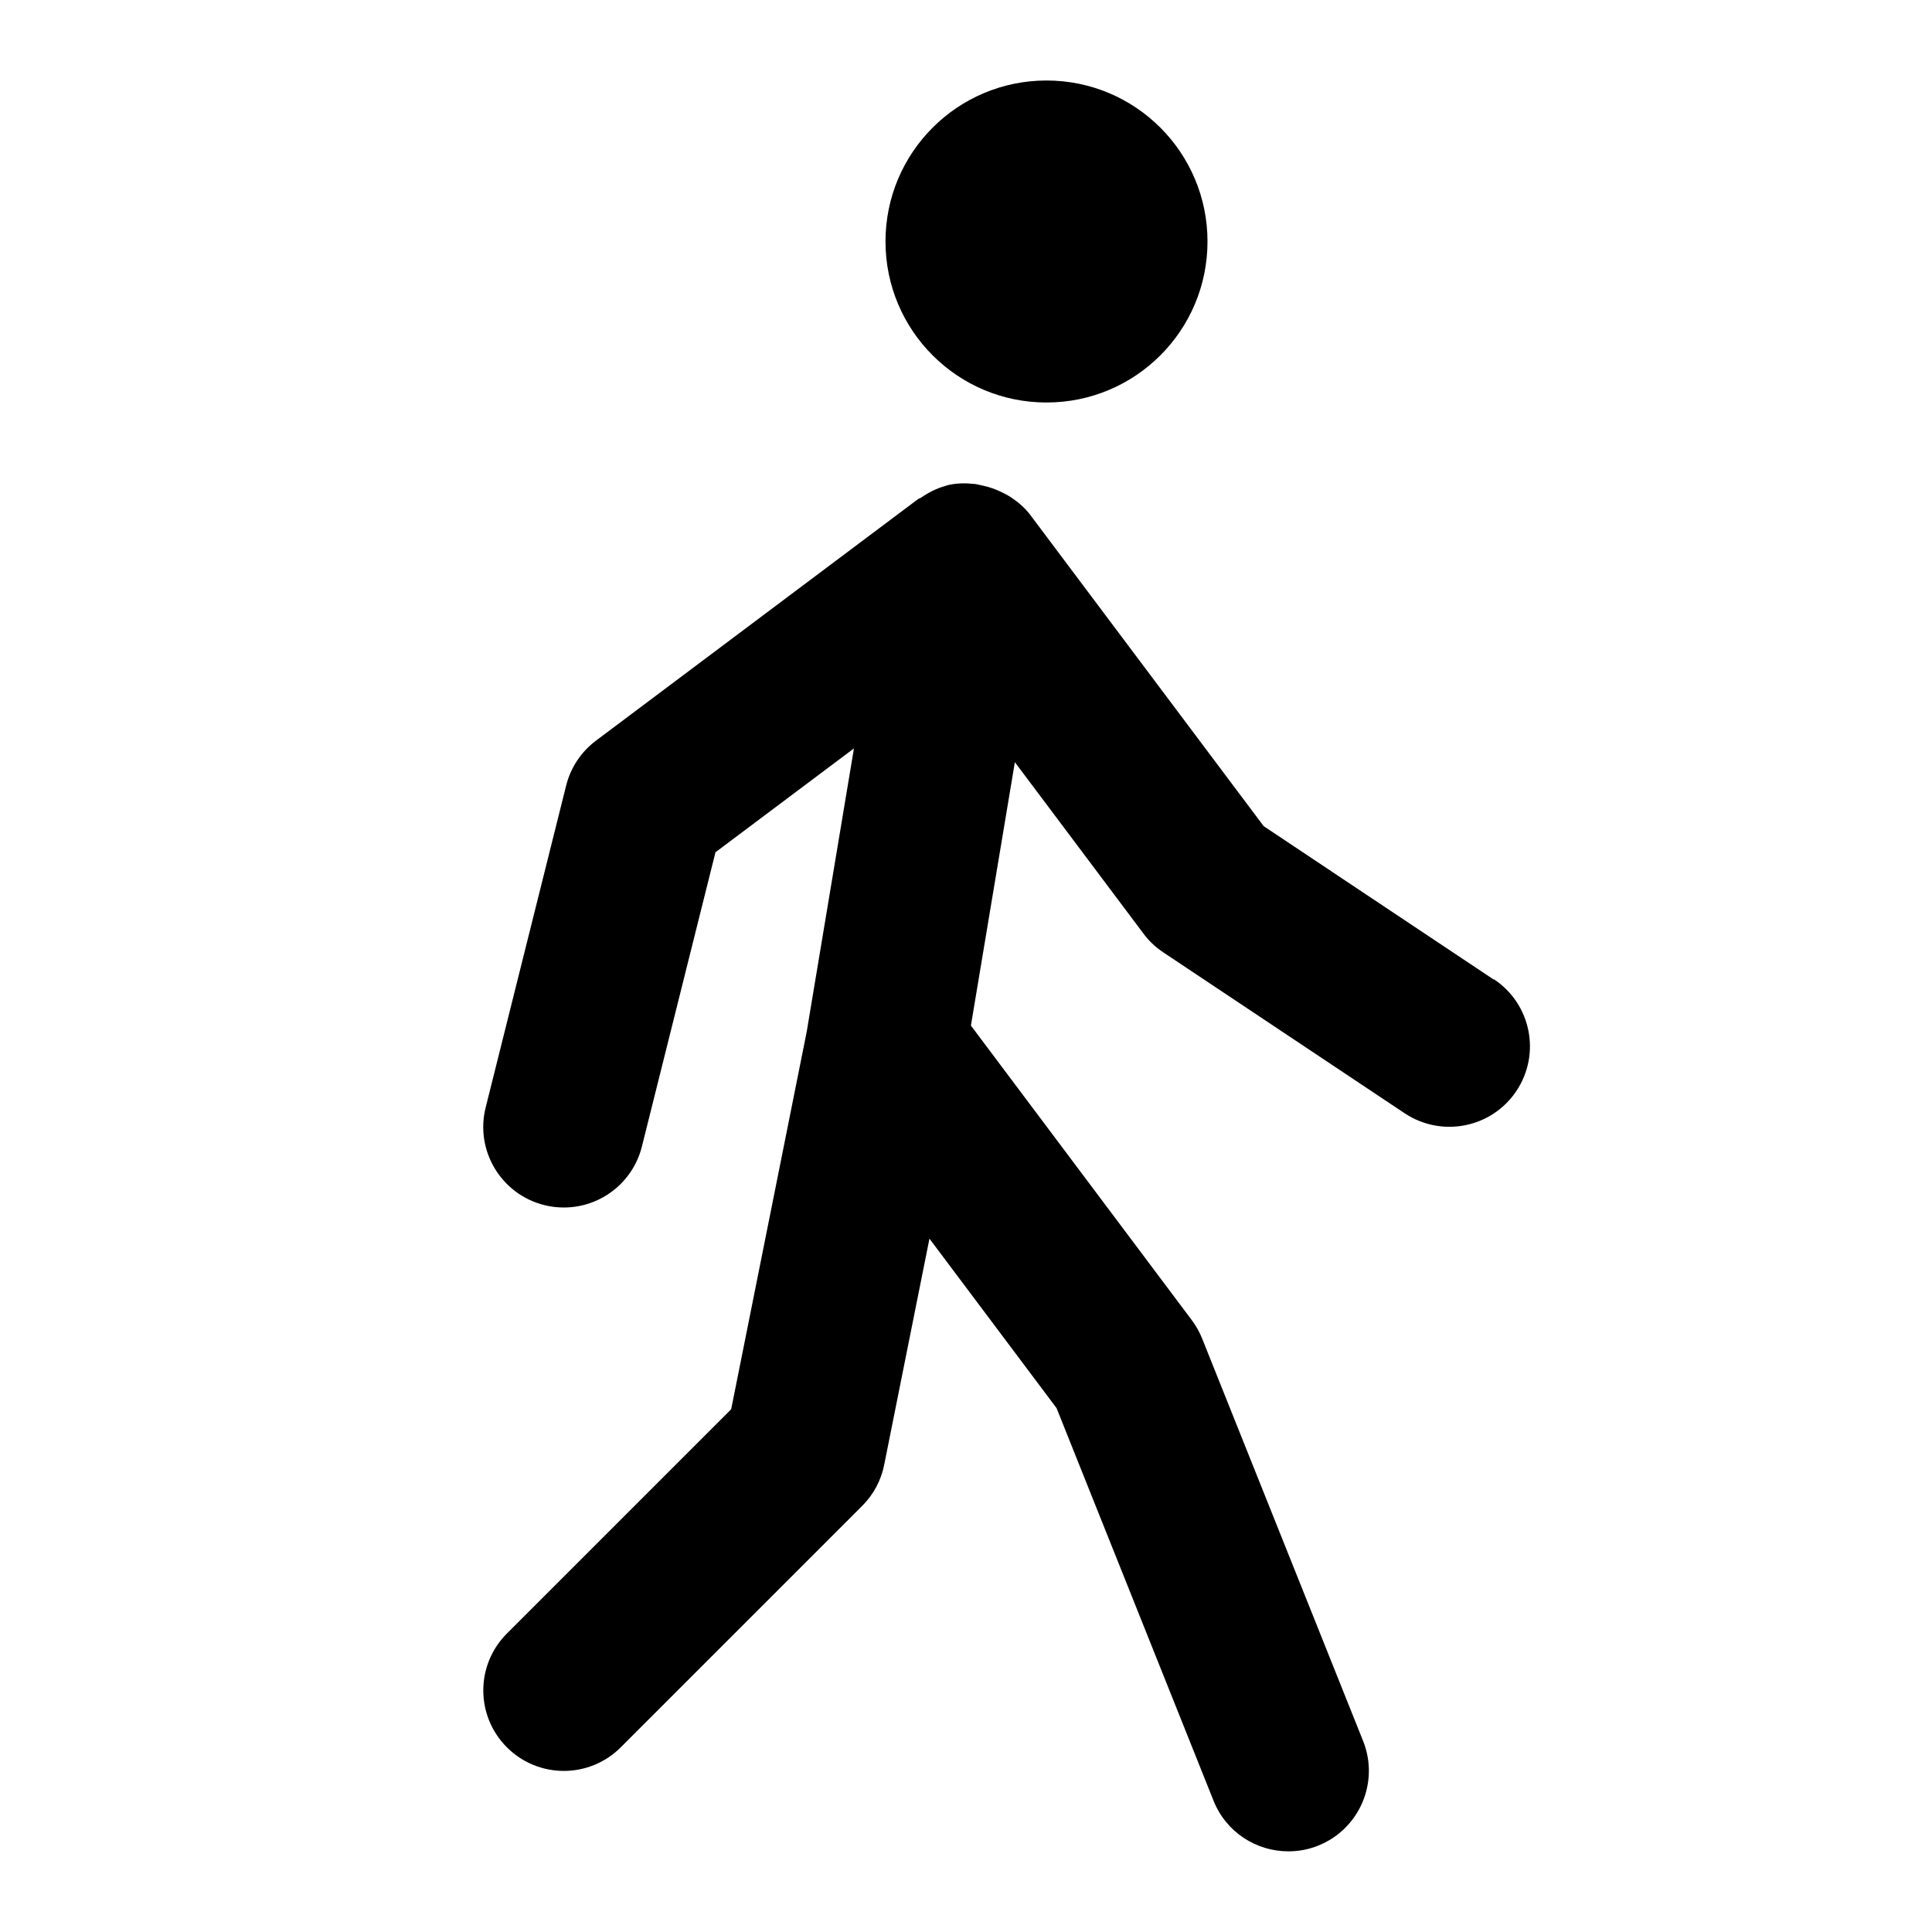 <svg width="24" height="24" viewBox="0 0 24 24" fill="none" xmlns="http://www.w3.org/2000/svg">
<path d="M13 5C14.105 5 15 4.105 15 3C15 1.895 14.105 1 13 1C11.895 1 11 1.895 11 3C11 4.105 11.895 5 13 5Z" fill="black"/>
<path d="M18.555 12.168L15.698 10.263L12.801 6.4C12.728 6.302 12.636 6.227 12.537 6.164C12.507 6.145 12.476 6.131 12.445 6.115C12.368 6.077 12.289 6.049 12.205 6.032C12.172 6.025 12.142 6.016 12.109 6.012C11.995 6 11.88 6 11.765 6.029H11.764C11.759 6.03 11.755 6.034 11.75 6.035C11.636 6.065 11.534 6.118 11.44 6.183C11.428 6.191 11.414 6.192 11.403 6.201L7.403 9.201C7.219 9.339 7.089 9.535 7.033 9.758L6.033 13.758C5.899 14.293 6.225 14.836 6.761 14.97C6.843 14.991 6.924 15 7.005 15C7.453 15 7.86 14.697 7.974 14.242L8.888 10.587L10.608 9.297L10.021 12.818L9.083 17.506L6.297 20.292C5.906 20.683 5.906 21.315 6.297 21.706C6.492 21.901 6.748 21.999 7.004 21.999C7.26 21.999 7.516 21.901 7.711 21.706L10.711 18.706C10.851 18.566 10.946 18.389 10.984 18.195L11.546 15.387L13.125 17.492L15.075 22.369C15.231 22.761 15.607 22.998 16.004 22.998C16.128 22.998 16.254 22.976 16.375 22.927C16.888 22.722 17.138 22.14 16.933 21.627L14.933 16.627C14.9 16.545 14.857 16.469 14.804 16.398L12.061 12.74L12.607 9.468L14.205 11.598C14.272 11.689 14.355 11.767 14.45 11.83L17.45 13.83C17.91 14.135 18.53 14.012 18.837 13.553C19.144 13.093 19.02 12.473 18.56 12.166L18.555 12.168Z" fill="black"/>
</svg>
